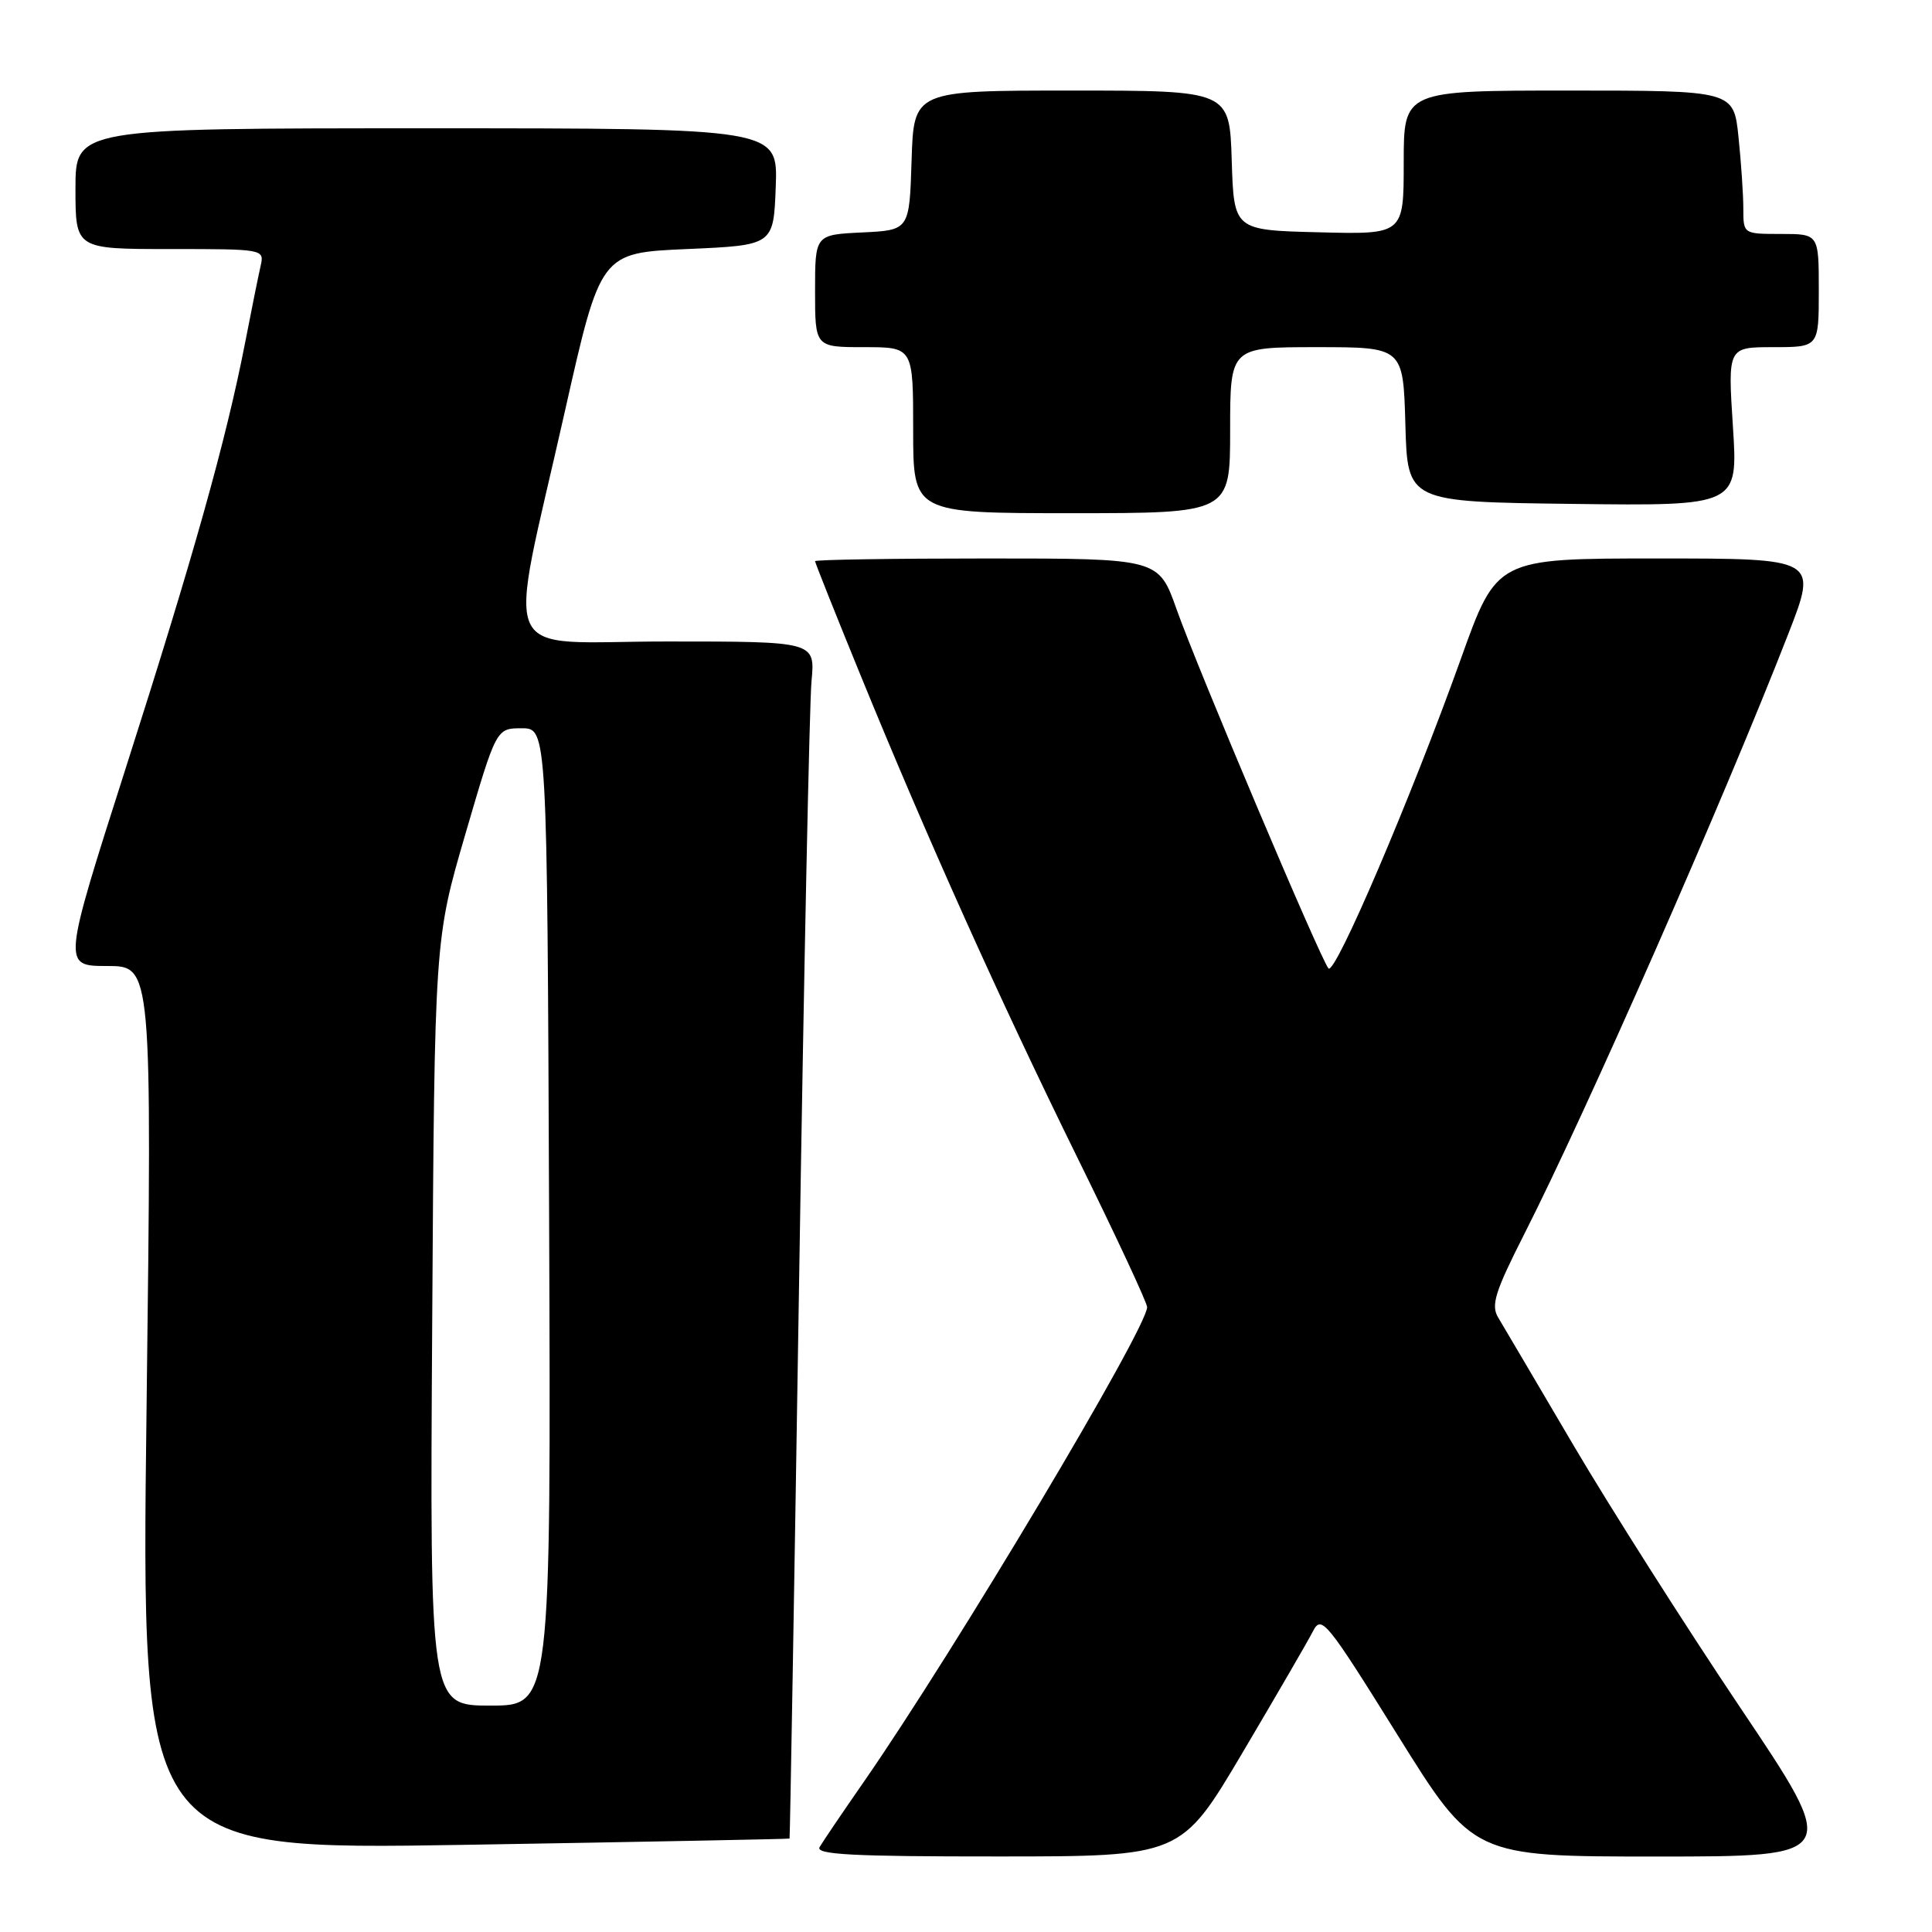 <?xml version="1.0" encoding="UTF-8" standalone="no"?>
<!DOCTYPE svg PUBLIC "-//W3C//DTD SVG 1.1//EN" "http://www.w3.org/Graphics/SVG/1.1/DTD/svg11.dtd" >
<svg xmlns="http://www.w3.org/2000/svg" xmlns:xlink="http://www.w3.org/1999/xlink" version="1.1" viewBox="0 0 256 256">
 <g >
 <path fill="currentColor"
d=" M 164.64 232.24 C 169.11 224.68 173.31 217.45 173.97 216.16 C 175.10 213.95 175.73 214.73 185.19 229.91 C 195.21 246.00 195.21 246.00 219.53 246.00 C 243.85 246.00 243.85 246.00 230.58 226.25 C 223.29 215.39 213.35 199.75 208.49 191.50 C 203.64 183.25 199.15 175.63 198.51 174.57 C 197.54 172.95 198.10 171.16 201.95 163.57 C 210.18 147.37 228.38 106.00 236.96 83.99 C 240.85 74.00 240.85 74.00 219.59 74.00 C 198.33 74.00 198.33 74.00 193.59 87.25 C 187.00 105.66 176.89 129.31 176.03 128.32 C 174.97 127.10 158.67 88.56 155.91 80.75 C 153.52 74.00 153.52 74.00 130.76 74.00 C 118.24 74.00 108.00 74.16 108.00 74.36 C 108.00 74.55 110.64 81.19 113.88 89.11 C 122.77 110.89 132.46 132.45 142.73 153.33 C 147.83 163.68 152.00 172.62 152.00 173.20 C 152.00 176.00 126.52 218.70 114.53 236.00 C 111.67 240.12 109.00 244.06 108.60 244.75 C 108.03 245.74 113.02 246.00 132.19 245.99 C 156.50 245.99 156.50 245.99 164.64 232.24 Z  M 104.62 243.62 C 104.68 243.55 105.25 210.20 105.89 169.50 C 106.52 128.80 107.26 93.14 107.53 90.25 C 108.02 85.00 108.02 85.00 88.41 85.00 C 65.58 85.00 67.18 88.59 74.85 54.50 C 79.58 33.50 79.58 33.50 91.04 33.00 C 102.50 32.50 102.50 32.50 102.79 24.75 C 103.08 17.00 103.08 17.00 56.54 17.00 C 10.00 17.00 10.00 17.00 10.00 25.00 C 10.00 33.00 10.00 33.00 22.52 33.00 C 34.99 33.00 35.04 33.01 34.53 35.25 C 34.25 36.49 33.31 41.10 32.46 45.50 C 29.95 58.37 25.63 73.74 16.67 101.75 C 8.28 128.00 8.28 128.00 14.21 128.00 C 20.14 128.00 20.14 128.00 19.42 186.58 C 18.69 245.15 18.69 245.15 61.60 244.45 C 85.19 244.06 104.55 243.68 104.62 243.62 Z  M 163.00 57.00 C 163.00 46.00 163.00 46.00 174.47 46.00 C 185.93 46.00 185.93 46.00 186.22 56.25 C 186.50 66.50 186.50 66.50 208.40 66.77 C 230.30 67.04 230.30 67.04 229.62 56.52 C 228.94 46.00 228.94 46.00 234.97 46.00 C 241.00 46.00 241.00 46.00 241.00 38.50 C 241.00 31.00 241.00 31.00 236.00 31.00 C 231.00 31.00 231.00 31.00 231.00 27.65 C 231.00 25.80 230.71 21.53 230.36 18.15 C 229.72 12.00 229.72 12.00 207.86 12.00 C 186.00 12.00 186.00 12.00 186.00 21.53 C 186.00 31.07 186.00 31.07 174.75 30.78 C 163.50 30.50 163.50 30.50 163.21 21.25 C 162.92 12.00 162.92 12.00 142.00 12.00 C 121.08 12.00 121.08 12.00 120.79 21.25 C 120.50 30.50 120.50 30.50 114.25 30.80 C 108.00 31.10 108.00 31.10 108.00 38.55 C 108.00 46.00 108.00 46.00 114.50 46.00 C 121.00 46.00 121.00 46.00 121.00 57.00 C 121.00 68.00 121.00 68.00 142.00 68.00 C 163.00 68.00 163.00 68.00 163.00 57.00 Z  M 57.27 175.25 C 57.58 124.50 57.58 124.50 61.67 110.50 C 65.76 96.50 65.76 96.50 69.13 96.50 C 72.50 96.50 72.50 96.50 72.76 161.25 C 73.01 226.00 73.01 226.00 64.98 226.00 C 56.95 226.00 56.95 226.00 57.27 175.25 Z "/>
</g>
</svg>